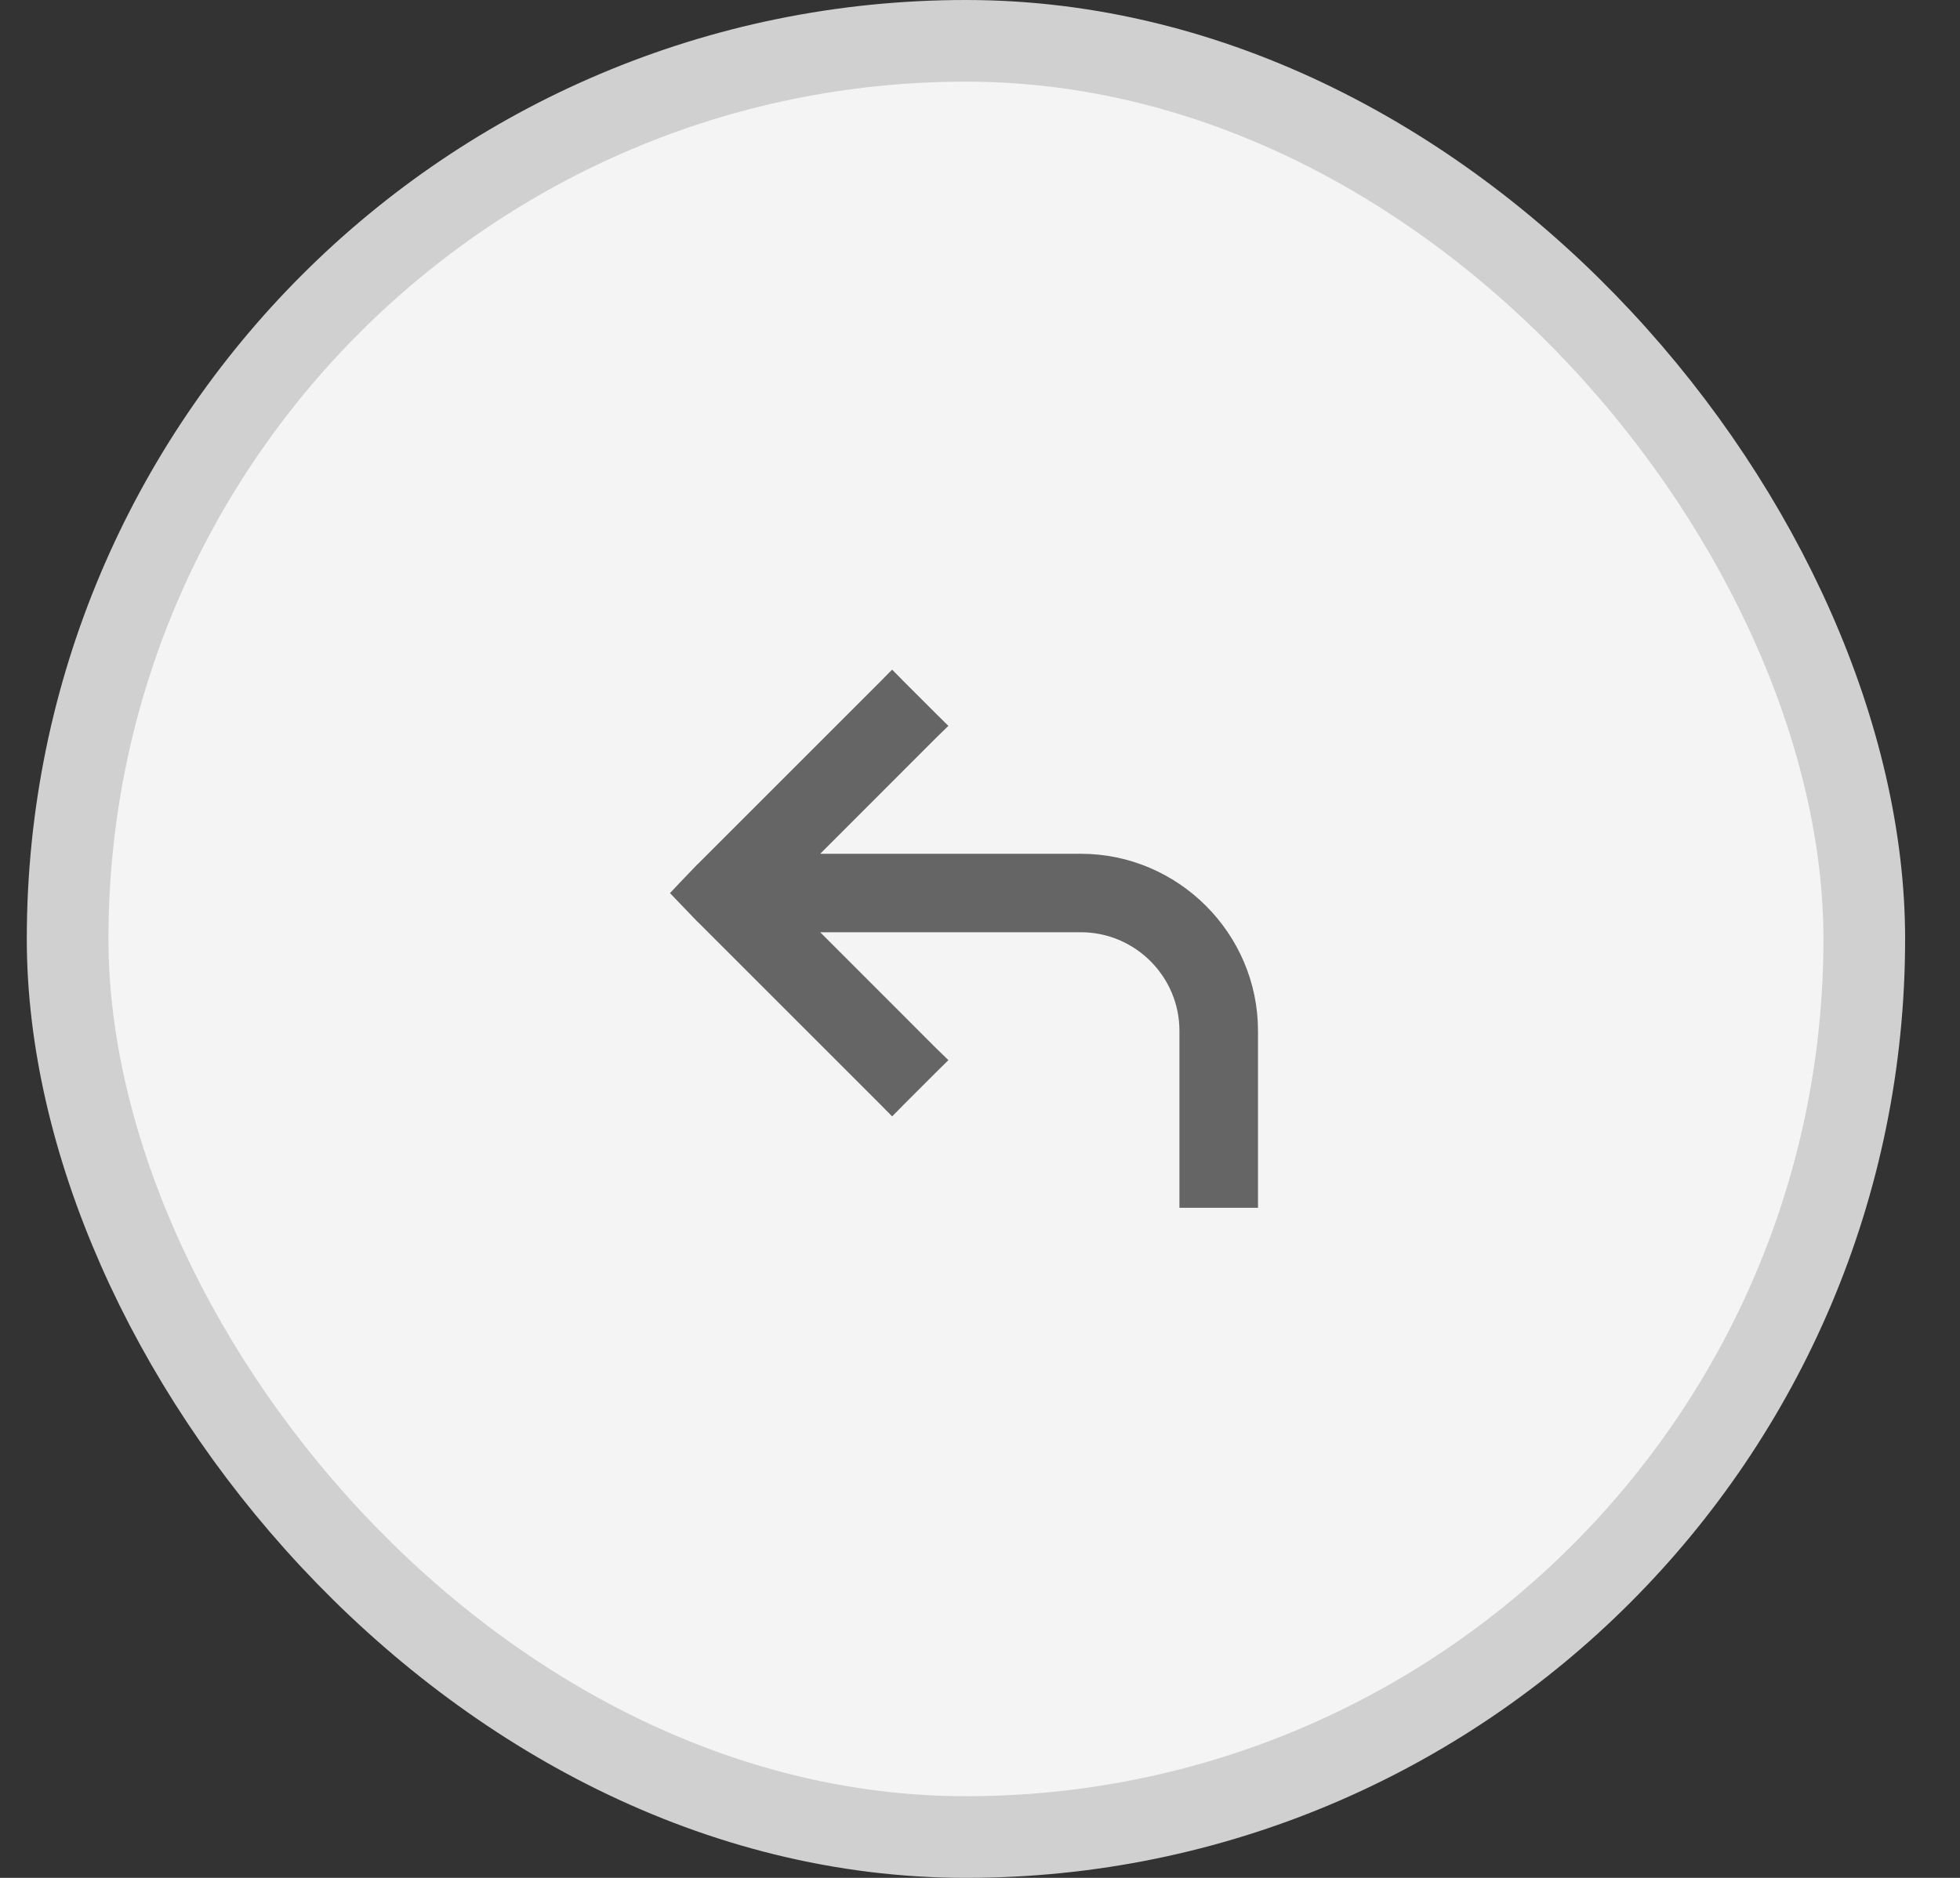 <svg width="24" height="23" viewBox="0 0 24 23" fill="none" xmlns="http://www.w3.org/2000/svg">
<rect x="0" y="0" width="24" height="23" fill="#333333" stroke="none"/>
<rect x="0.828" y="0.5" width="22" height="22" rx="11" fill="#F4F4F4"/>
<rect x="0.828" y="0.5" width="22" height="22" rx="11" stroke="#D0D0D0"/>
<path d="M10.994 8.415L11.398 8.819L11.47 8.89L11.398 8.96L9.802 10.557H13.235C14.372 10.557 15.304 11.489 15.304 12.625V14.693H14.542V12.625C14.542 11.906 13.955 11.318 13.235 11.318H9.802L11.398 12.915L11.47 12.985L11.398 13.056L10.994 13.46L10.924 13.531L10.854 13.46L8.604 11.21L8.602 11.209L8.408 11.007L8.342 10.938L8.408 10.868L8.602 10.666L8.604 10.665L10.854 8.415L10.924 8.344L10.994 8.415Z" fill="#656565" stroke="#656565" stroke-width="0.2"/>
</svg>
